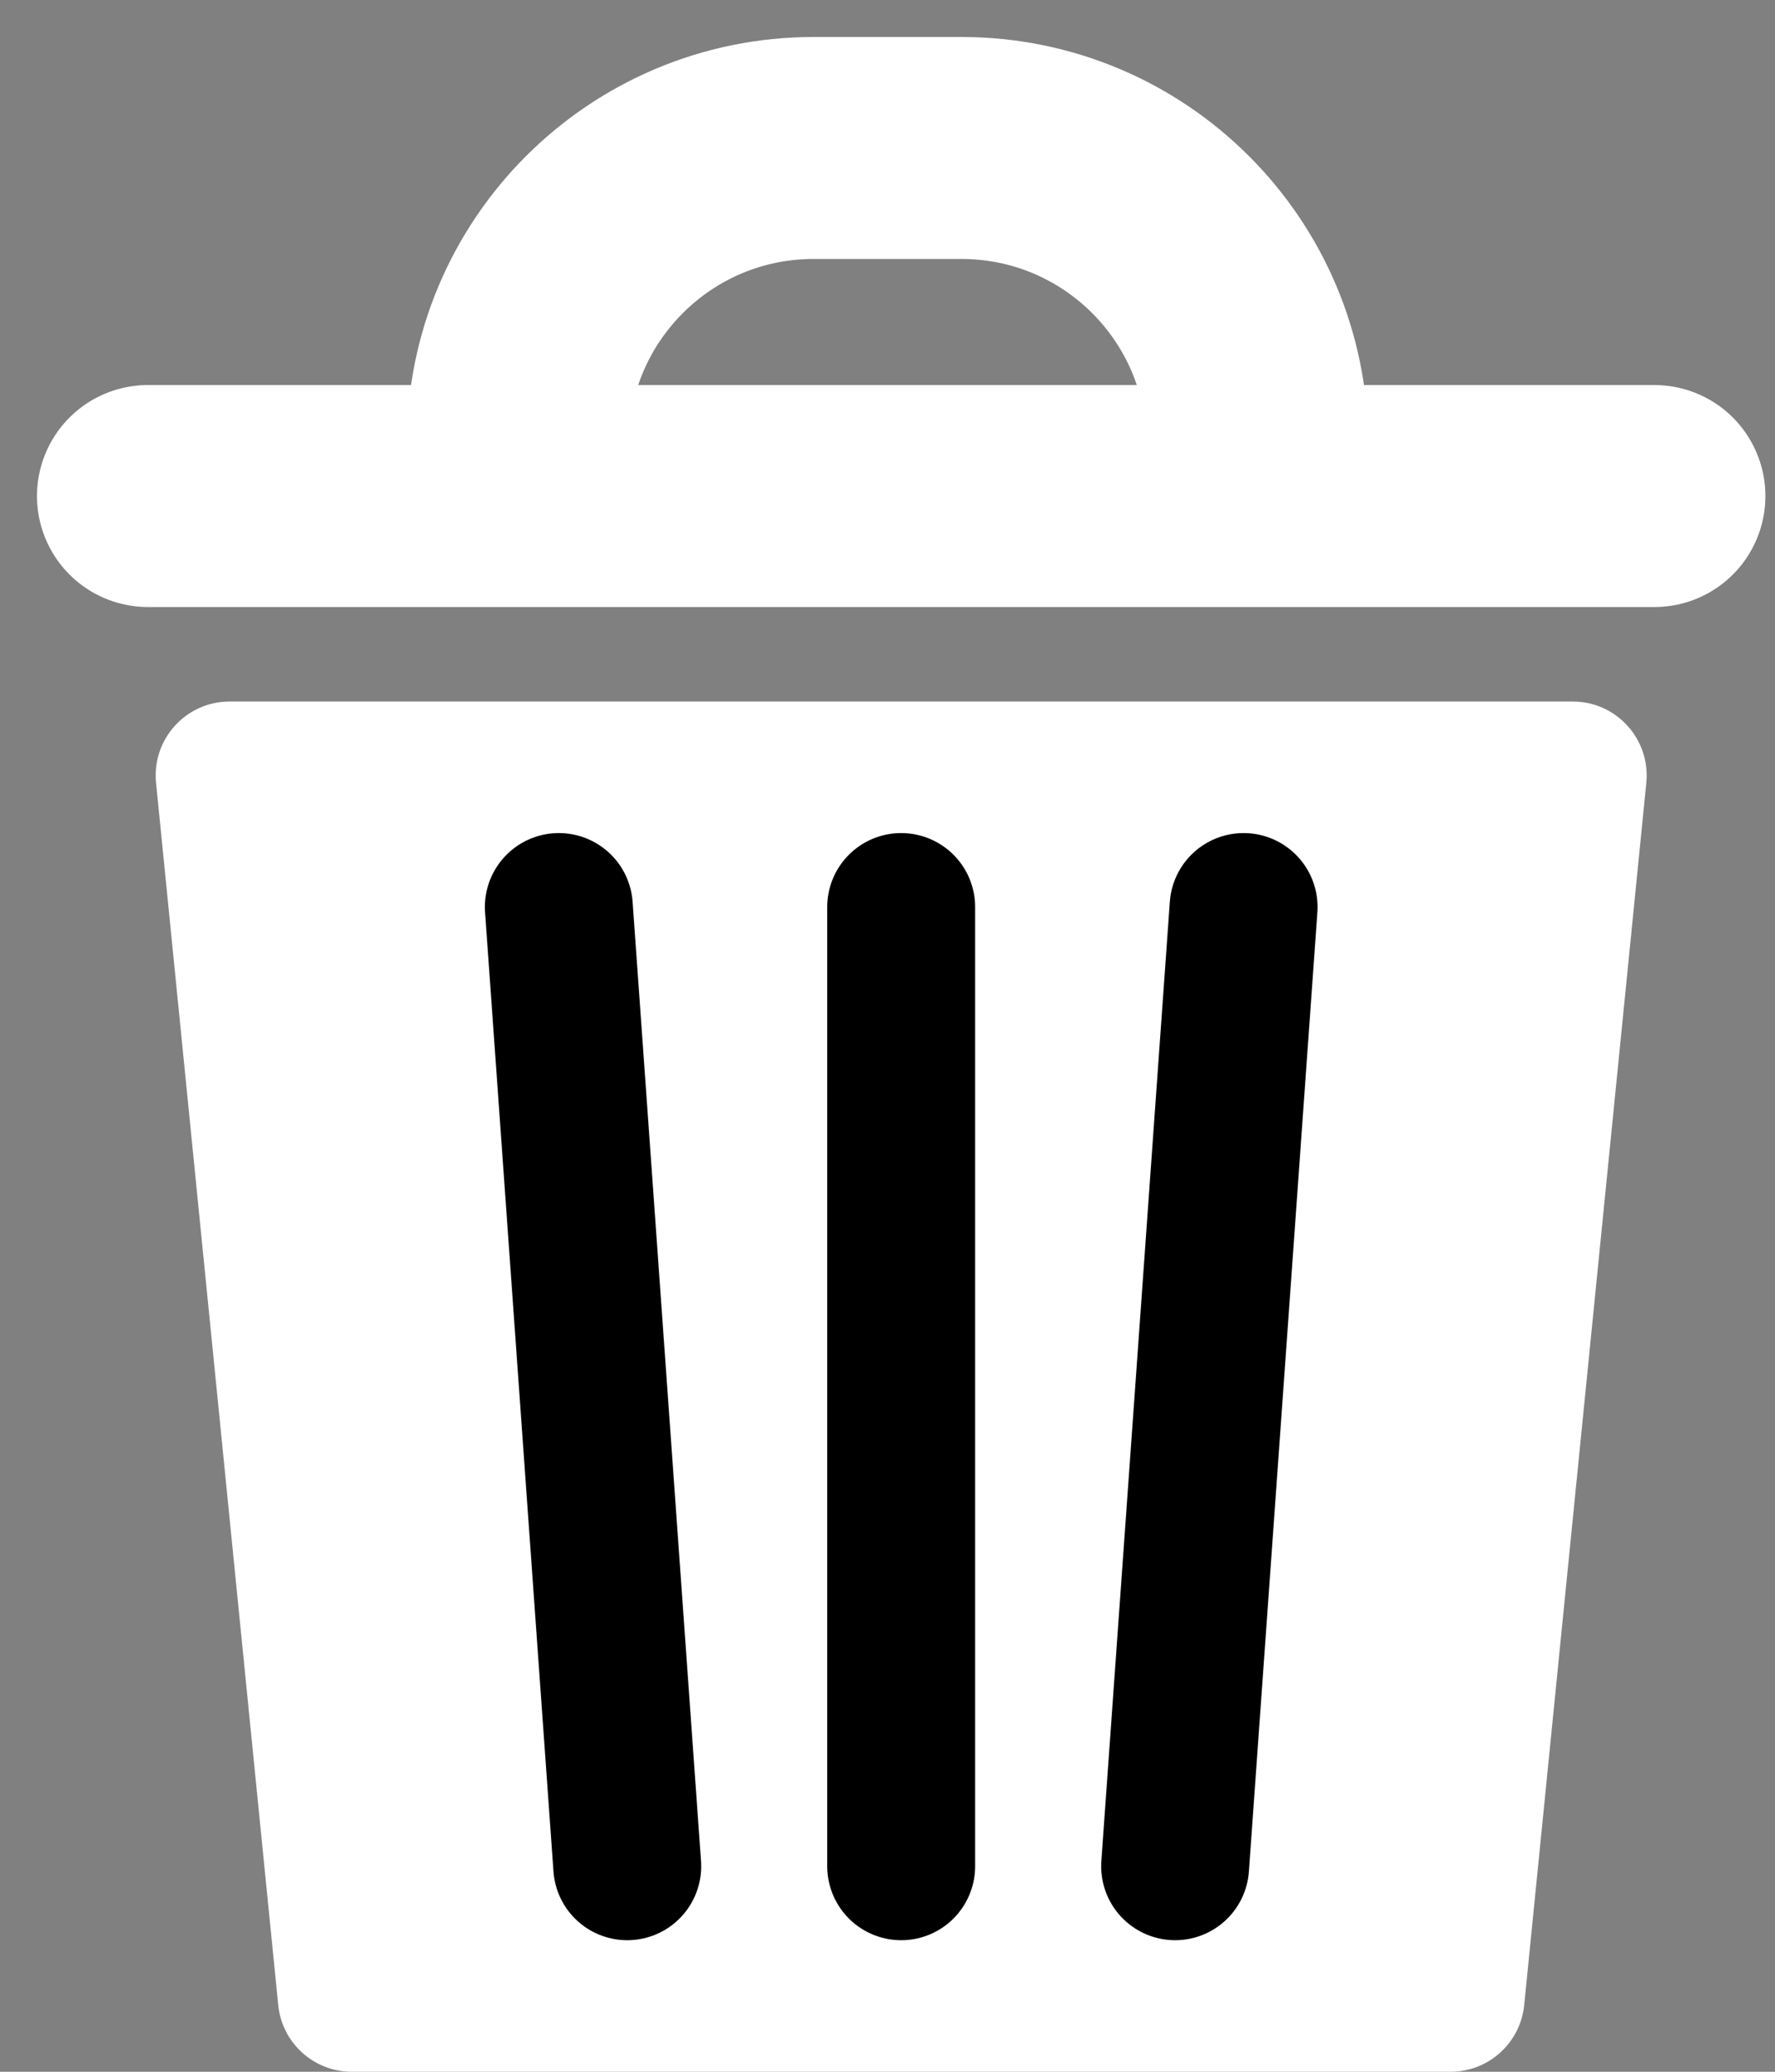 <svg viewBox="0 0 24 28" fill="none" xmlns="http://www.w3.org/2000/svg" id="trash">
<rect x="0" y="0" width="24" height="28" fill="#808080" stroke="none"/>
<path d="M2 6.704L22.37 6.704" stroke="white" stroke-width="3" stroke-linecap="round"/>
<path d="M7 6V6C7 3.791 8.791 2 11 2H13C15.209 2 17 3.791 17 6V6" stroke="white" stroke-width="3" stroke-linecap="round"/>
<path d="M3.762 27.099L2.11 10.581C2.051 9.992 2.513 9.481 3.105 9.481H12.185H21.265C21.857 9.481 22.319 9.992 22.26 10.581L20.609 27.099C20.557 27.611 20.127 28 19.613 28H4.757C4.243 28 3.813 27.611 3.762 27.099Z" fill="white"/>
<path d="M7.556 12.259L8.481 25.222" stroke="currentColor" stroke-width="2" stroke-linecap="round"/>
<path d="M12.185 25.222L12.185 12.259" stroke="currentColor" stroke-width="2" stroke-linecap="round"/>
<path d="M16.815 12.259L15.889 25.222" stroke="currentColor" stroke-width="2" stroke-linecap="round"/>
</svg>
